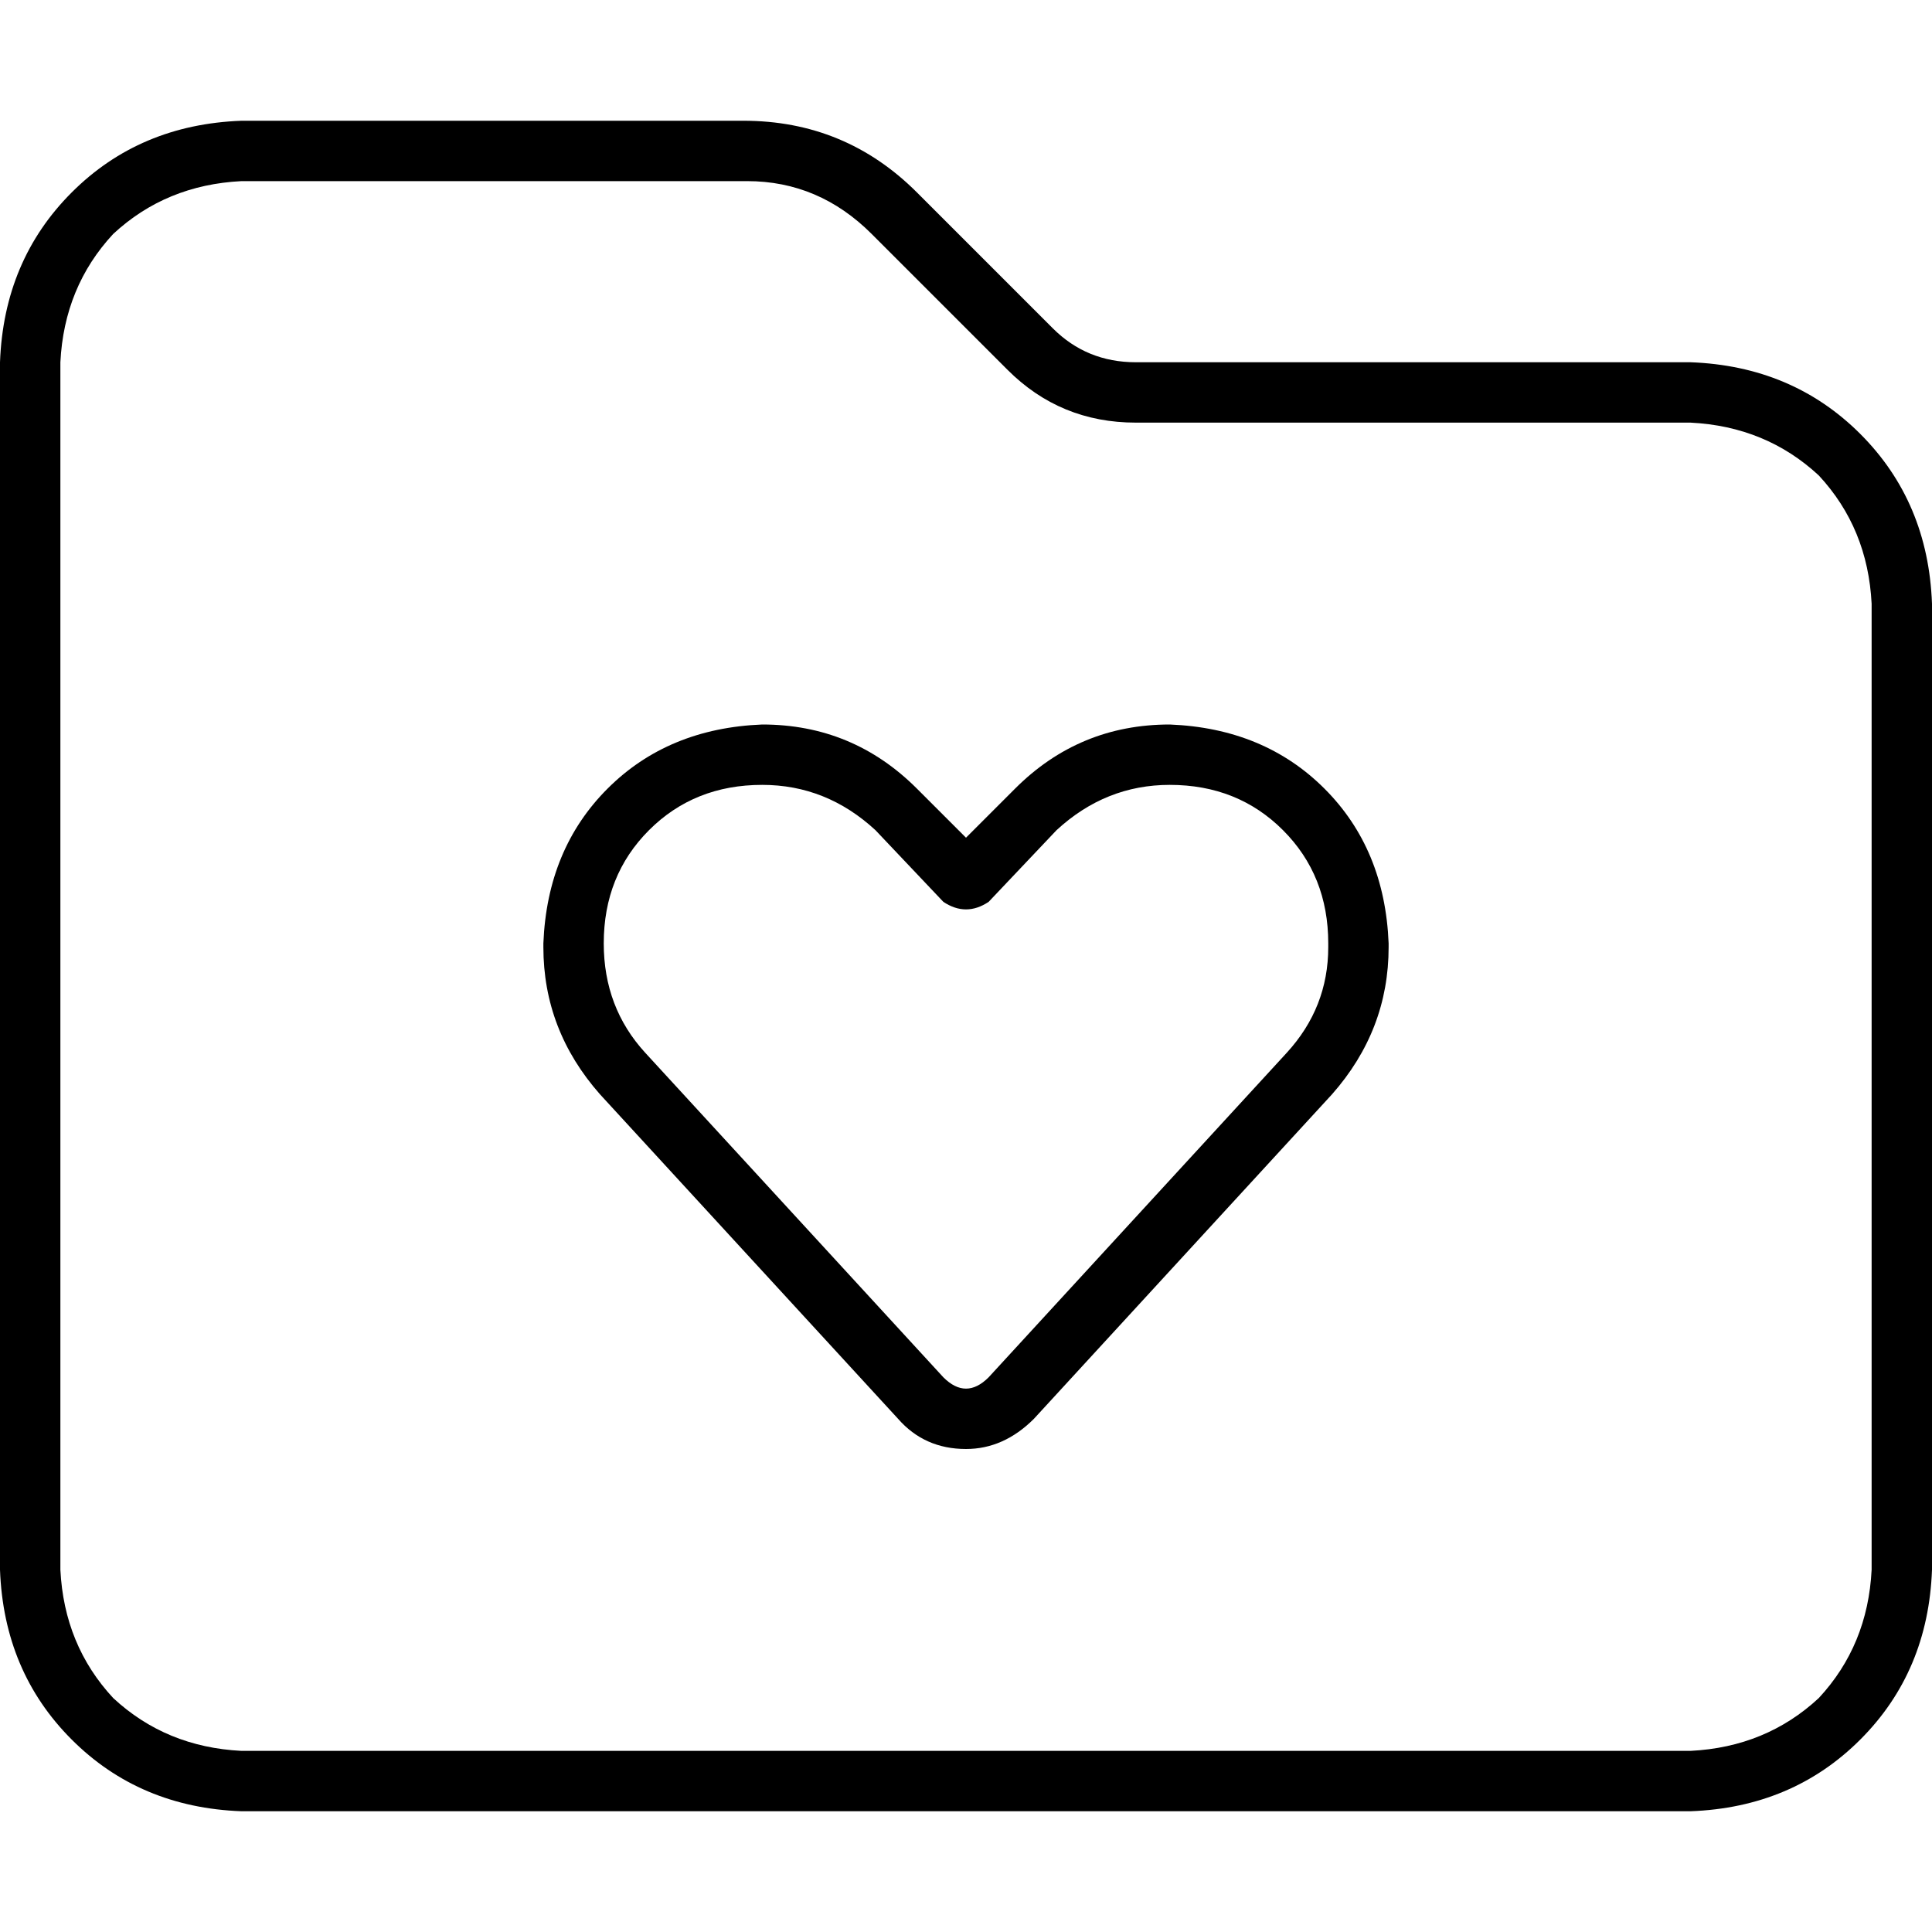 <svg xmlns="http://www.w3.org/2000/svg" viewBox="0 0 512 512">
  <path d="M 496 416 Q 495 436 482 450 L 482 450 Q 468 463 448 464 L 64 464 Q 44 463 30 450 Q 17 436 16 416 L 16 96 Q 17 76 30 62 Q 44 49 64 48 L 198 48 Q 217 48 231 62 L 267 98 Q 281 112 301 112 L 448 112 Q 468 113 482 126 Q 495 140 496 160 L 496 416 L 496 416 Z M 64 480 L 448 480 Q 475 479 493 461 Q 511 443 512 416 L 512 160 Q 511 133 493 115 Q 475 97 448 96 L 301 96 Q 288 96 279 87 L 243 51 Q 224 32 197 32 L 64 32 Q 37 33 19 51 Q 1 69 0 96 L 0 416 Q 1 443 19 461 Q 37 479 64 480 L 64 480 Z M 160 250 Q 160 232 172 220 L 172 220 Q 184 208 202 208 Q 219 208 232 220 L 250 239 Q 253 241 256 241 Q 259 241 262 239 L 280 220 Q 293 208 310 208 Q 328 208 340 220 Q 352 232 352 250 L 352 251 Q 352 267 341 279 L 262 365 Q 259 368 256 368 Q 253 368 250 365 L 171 279 Q 160 267 160 250 L 160 250 L 160 250 Z M 202 192 Q 177 193 161 209 L 161 209 Q 145 225 144 250 L 144 251 Q 144 273 159 290 L 238 376 Q 245 384 256 384 Q 266 384 274 376 L 353 290 Q 368 273 368 251 L 368 250 Q 367 225 351 209 Q 335 193 310 192 Q 286 192 269 209 L 256 222 L 243 209 Q 226 192 202 192 L 202 192 Z" />
</svg>